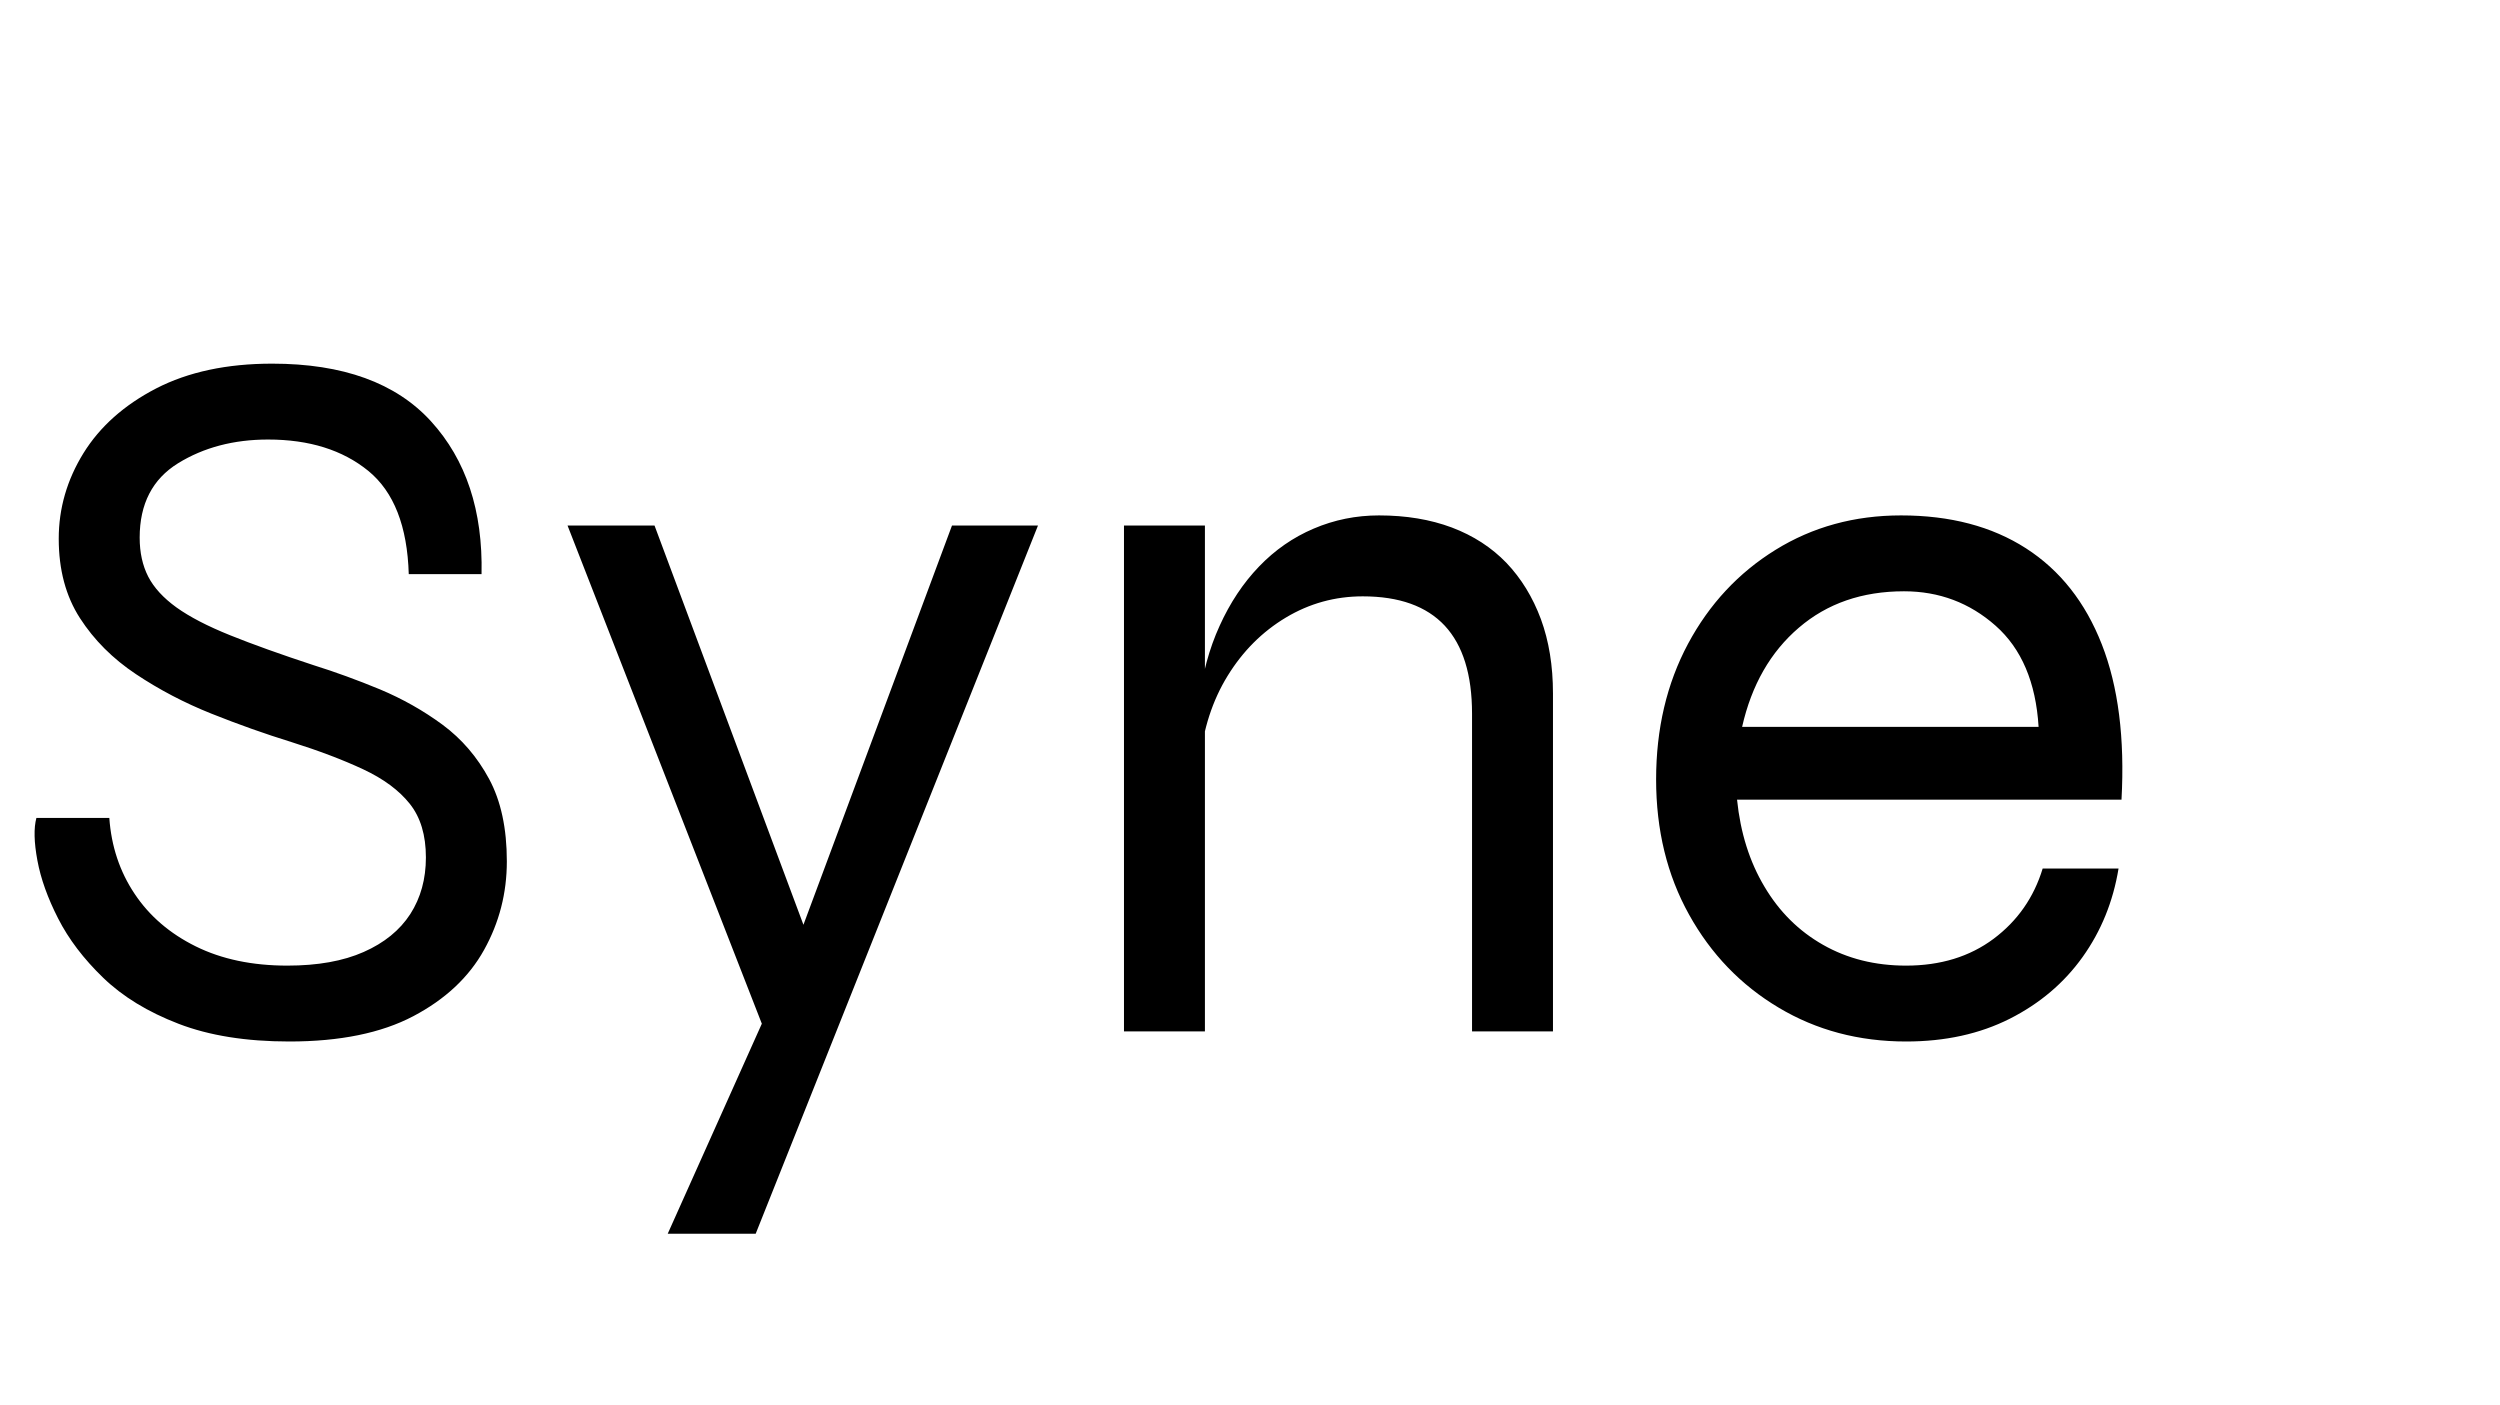 <?xml version="1.0" encoding="UTF-8"?>
<svg xmlns="http://www.w3.org/2000/svg" xmlns:xlink="http://www.w3.org/1999/xlink" width="153.72" height="86.4" viewBox="0 -6.8 153.72 100" preserveAspectRatio="xMinYMid meet"><path d="M2.59 51.41L2.59 51.41L7.78 51.41Q7.99 54.43 9.58 56.81Q11.16 59.18 13.93 60.55Q16.70 61.92 20.45 61.92L20.45 61.92Q23.69 61.92 25.88 60.95Q28.08 59.98 29.20 58.25Q30.31 56.52 30.31 54.22L30.31 54.22Q30.31 51.84 29.16 50.40Q28.01 48.96 25.85 47.95Q23.69 46.94 20.74 46.01L20.74 46.01Q17.93 45.14 15.05 43.99Q12.17 42.84 9.68 41.18Q7.20 39.53 5.69 37.19Q4.18 34.85 4.18 31.54L4.18 31.54Q4.18 28.30 5.94 25.45Q7.70 22.61 11.12 20.84Q14.54 19.08 19.37 19.08L19.37 19.08Q26.93 19.08 30.67 23.18Q34.42 27.29 34.27 34.06L34.27 34.06L29.09 34.06Q28.94 28.94 26.21 26.71Q23.47 24.48 19.08 24.48L19.08 24.48Q15.41 24.48 12.67 26.17Q9.94 27.86 9.94 31.46L9.94 31.46Q9.94 33.05 10.55 34.24Q11.16 35.42 12.56 36.43Q13.97 37.44 16.38 38.41Q18.79 39.38 22.32 40.54L22.32 40.54Q24.62 41.26 27.04 42.26Q29.45 43.27 31.50 44.78Q33.55 46.30 34.81 48.64Q36.07 50.98 36.07 54.50L36.07 54.50Q36.07 57.89 34.45 60.80Q32.83 63.72 29.41 65.52Q25.99 67.32 20.59 67.32L20.59 67.32Q15.98 67.32 12.71 66.06Q9.43 64.80 7.34 62.78Q5.26 60.77 4.14 58.57Q3.02 56.38 2.66 54.43Q2.30 52.49 2.59 51.41ZM54.43 66.60L40.39 30.60L46.58 30.60L59.47 65.16L54.43 66.60ZM67.75 30.60L73.87 30.60L53.78 81.00L47.52 81.00L56.23 61.56L67.75 30.60ZM79.99 66.60L79.99 30.60L85.75 30.60L85.75 66.60L79.99 66.60ZM98.14 29.88L98.14 29.88Q101.02 29.88 103.32 30.74Q105.62 31.61 107.21 33.26Q108.79 34.92 109.66 37.26Q110.52 39.60 110.52 42.55L110.52 42.55L110.52 66.60L104.76 66.60L104.76 43.99Q104.76 39.82 102.82 37.73Q100.87 35.64 96.98 35.64L96.98 35.64Q94.03 35.64 91.51 37.15Q88.99 38.66 87.37 41.29Q85.75 43.92 85.39 47.38L85.39 47.38L85.32 43.20Q85.68 40.18 86.80 37.73Q87.91 35.28 89.60 33.52Q91.30 31.75 93.49 30.82Q95.69 29.88 98.14 29.88ZM145.37 55.01L145.37 55.01L150.77 55.01Q150.19 58.54 148.21 61.31Q146.23 64.08 143.03 65.70Q139.82 67.32 135.65 67.32L135.65 67.32Q130.61 67.32 126.58 64.91Q122.54 62.50 120.20 58.28Q117.86 54.07 117.86 48.67L117.86 48.67Q117.86 43.27 120.13 39.02Q122.40 34.78 126.36 32.33Q130.32 29.88 135.29 29.88L135.29 29.88Q140.54 29.88 144.18 32.22Q147.82 34.56 149.58 39.06Q151.34 43.56 150.98 50.11L150.98 50.11L123.62 50.11Q123.98 53.64 125.57 56.30Q127.15 58.97 129.74 60.44Q132.34 61.92 135.65 61.92L135.65 61.92Q139.32 61.92 141.88 60.01Q144.43 58.10 145.37 55.01ZM135.50 35.28L135.50 35.28Q131.04 35.28 128.02 37.87Q124.99 40.46 123.98 44.93L123.98 44.93L145.08 44.93Q144.79 40.18 142.02 37.73Q139.25 35.28 135.50 35.28Z"/></svg>